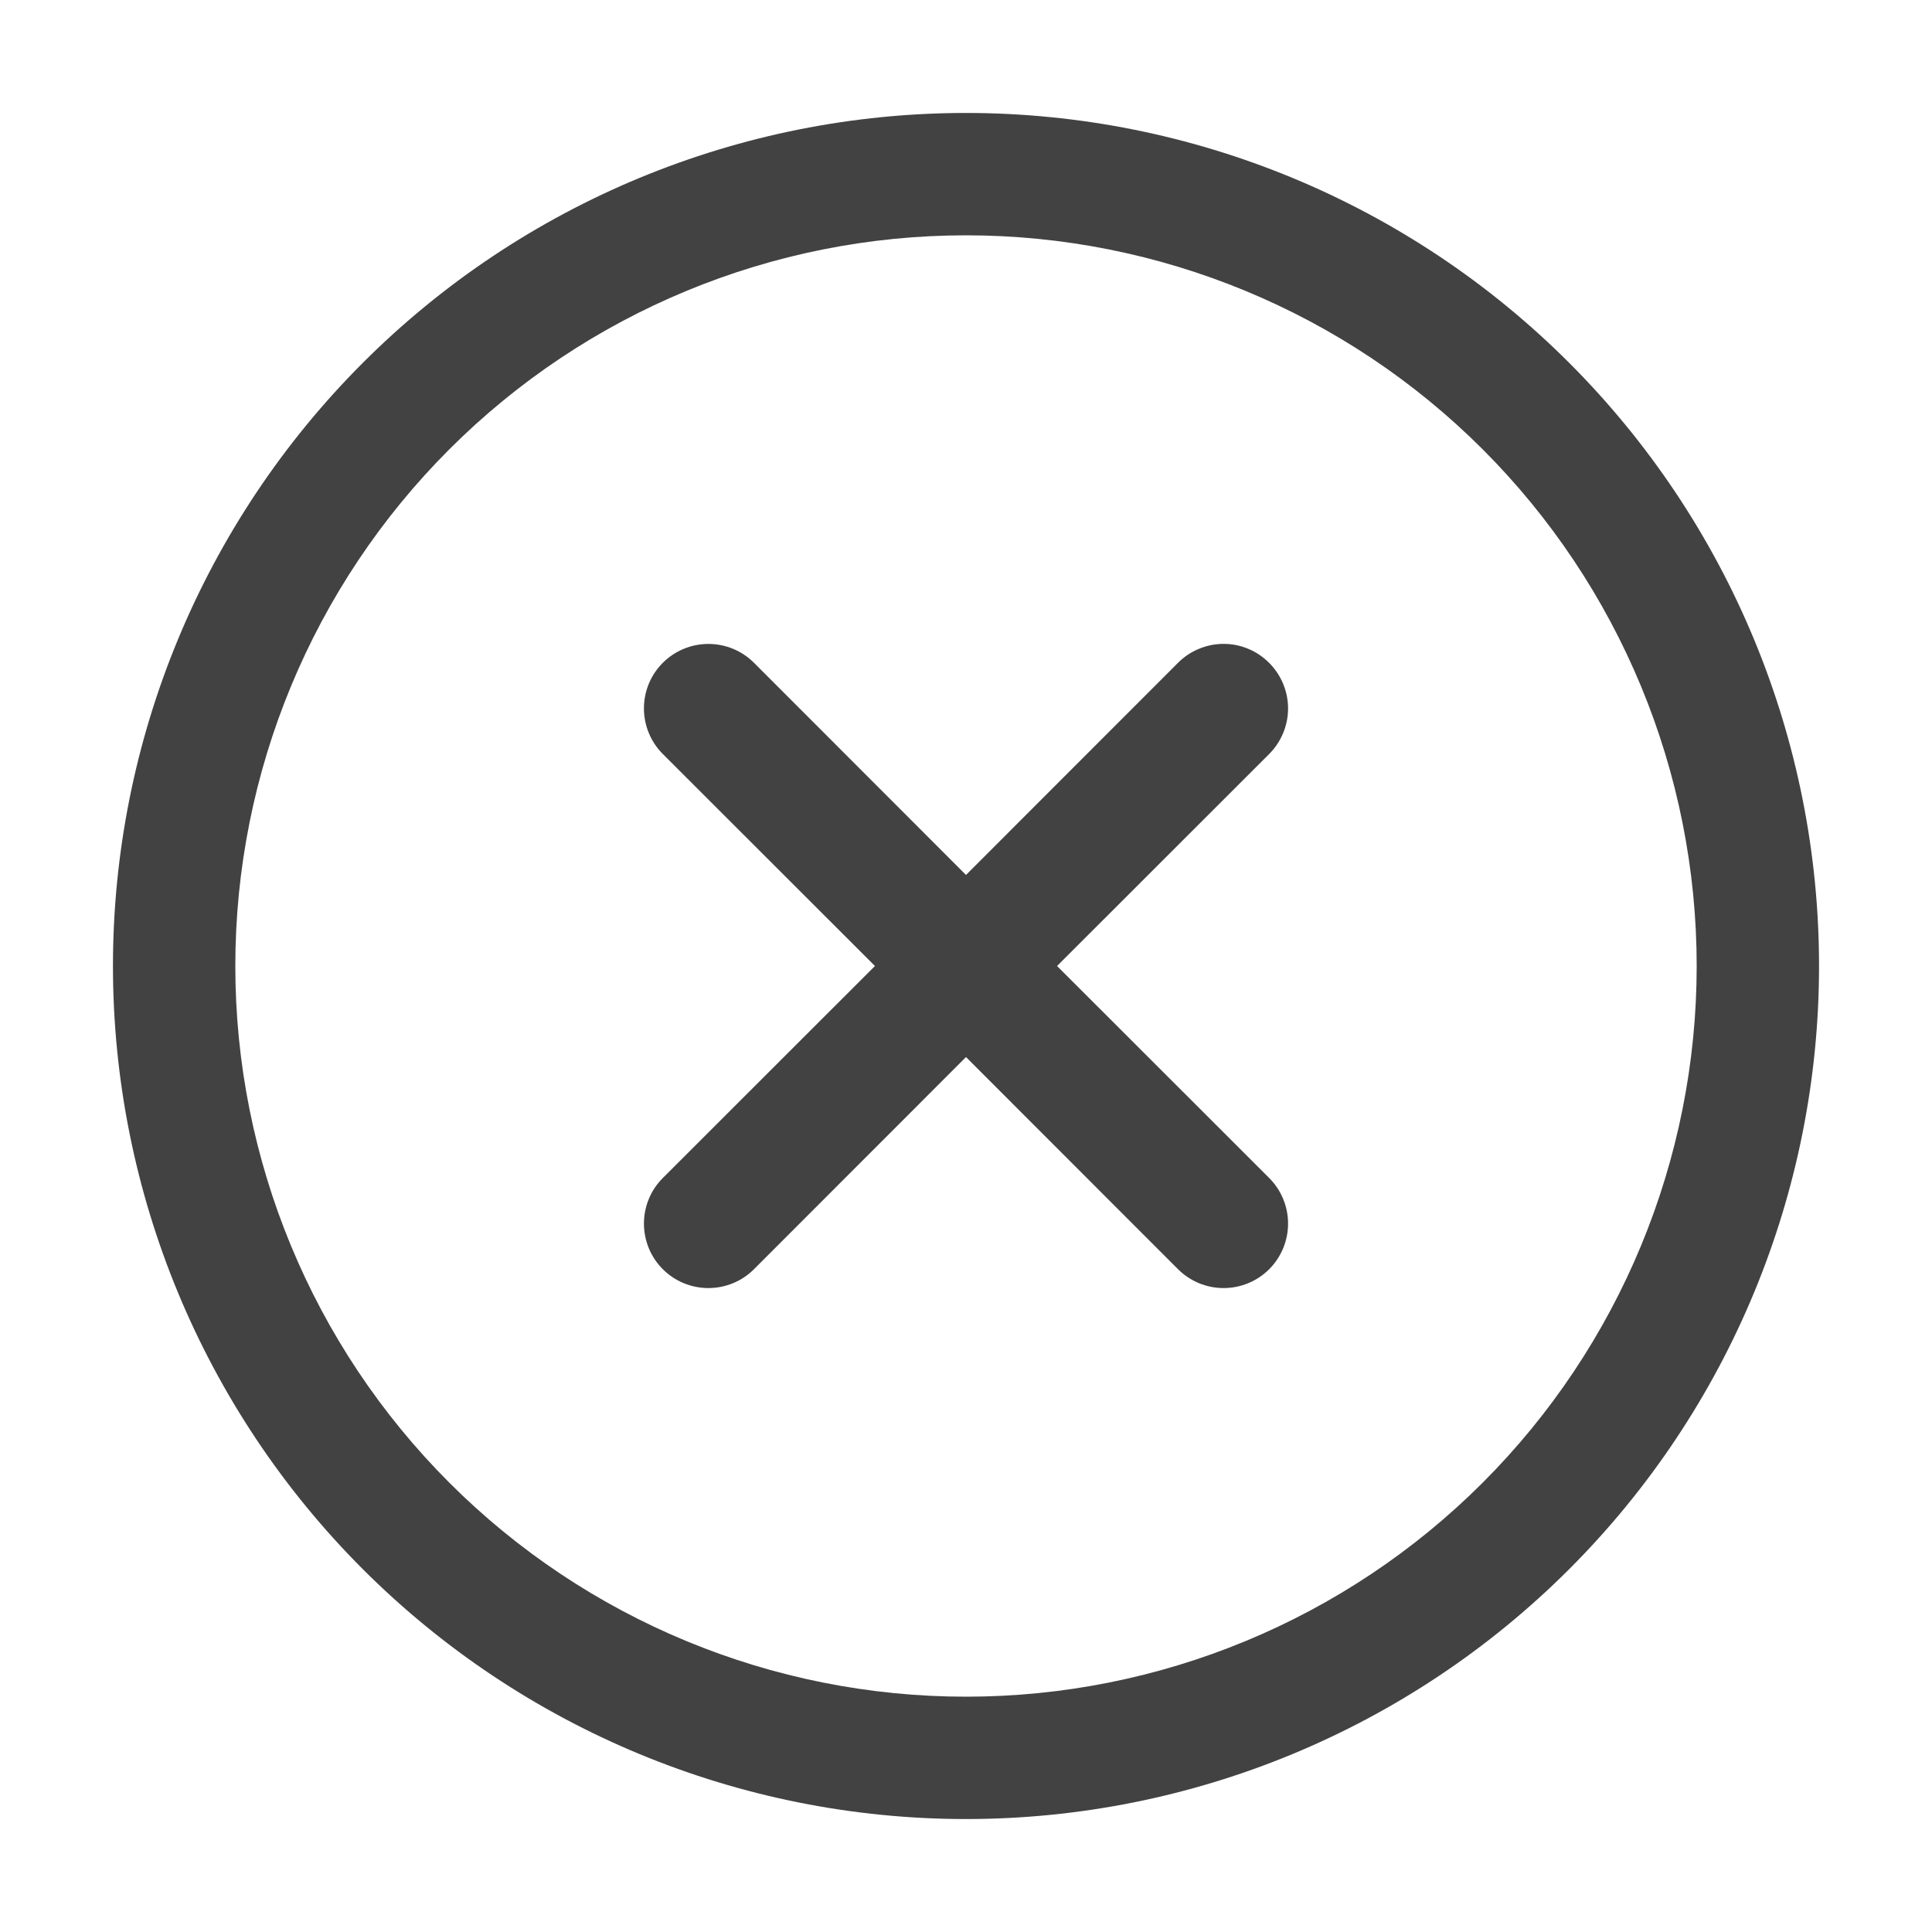 <svg width="30" height="30" viewBox="0 0 30 30" fill="none" xmlns="http://www.w3.org/2000/svg">
<path fill-rule="evenodd" clip-rule="evenodd" d="M1.754 15C1.754 11.487 3.15 8.118 5.634 5.634C8.118 3.149 11.487 1.754 15 1.754C18.513 1.754 21.882 3.149 24.366 5.634C26.851 8.118 28.246 11.487 28.246 15C28.246 18.513 26.851 21.882 24.366 24.366C21.882 26.85 18.513 28.246 15 28.246C11.487 28.246 8.118 26.85 5.634 24.366C3.15 21.882 1.754 18.513 1.754 15ZM15 3.654C11.991 3.654 9.105 4.849 6.977 6.977C4.849 9.105 3.654 11.991 3.654 15C3.654 18.009 4.849 20.895 6.977 23.023C9.105 25.151 11.991 26.346 15 26.346C18.009 26.346 20.895 25.151 23.023 23.023C25.151 20.895 26.346 18.009 26.346 15C26.346 11.991 25.151 9.105 23.023 6.977C20.895 4.849 18.009 3.654 15 3.654ZM19.708 10.294C19.895 10.481 20.001 10.736 20.001 11.001C20.001 11.266 19.895 11.52 19.708 11.708L16.414 15L19.708 18.292C19.896 18.48 20.001 18.734 20.001 19C20.001 19.265 19.896 19.52 19.708 19.708C19.52 19.896 19.266 20.001 19 20.001C18.735 20.001 18.48 19.896 18.292 19.708L15 16.414L11.708 19.708C11.615 19.801 11.505 19.875 11.383 19.925C11.262 19.975 11.132 20.001 11 20.001C10.868 20.001 10.738 19.975 10.617 19.925C10.495 19.875 10.385 19.801 10.292 19.708C10.199 19.615 10.125 19.505 10.075 19.383C10.025 19.262 9.999 19.131 9.999 19C9.999 18.868 10.025 18.738 10.075 18.617C10.125 18.495 10.199 18.385 10.292 18.292L13.586 15L10.292 11.708C10.104 11.52 9.999 11.265 9.999 11C9.999 10.734 10.104 10.48 10.292 10.292C10.48 10.104 10.735 9.999 11 9.999C11.266 9.999 11.52 10.104 11.708 10.292L15 13.586L18.292 10.292C18.385 10.199 18.495 10.125 18.617 10.075C18.738 10.024 18.869 9.998 19 9.998C19.132 9.998 19.262 10.024 19.383 10.075C19.505 10.125 19.615 10.201 19.708 10.294Z" fill="black" fill-opacity="0.74"/>
</svg>

